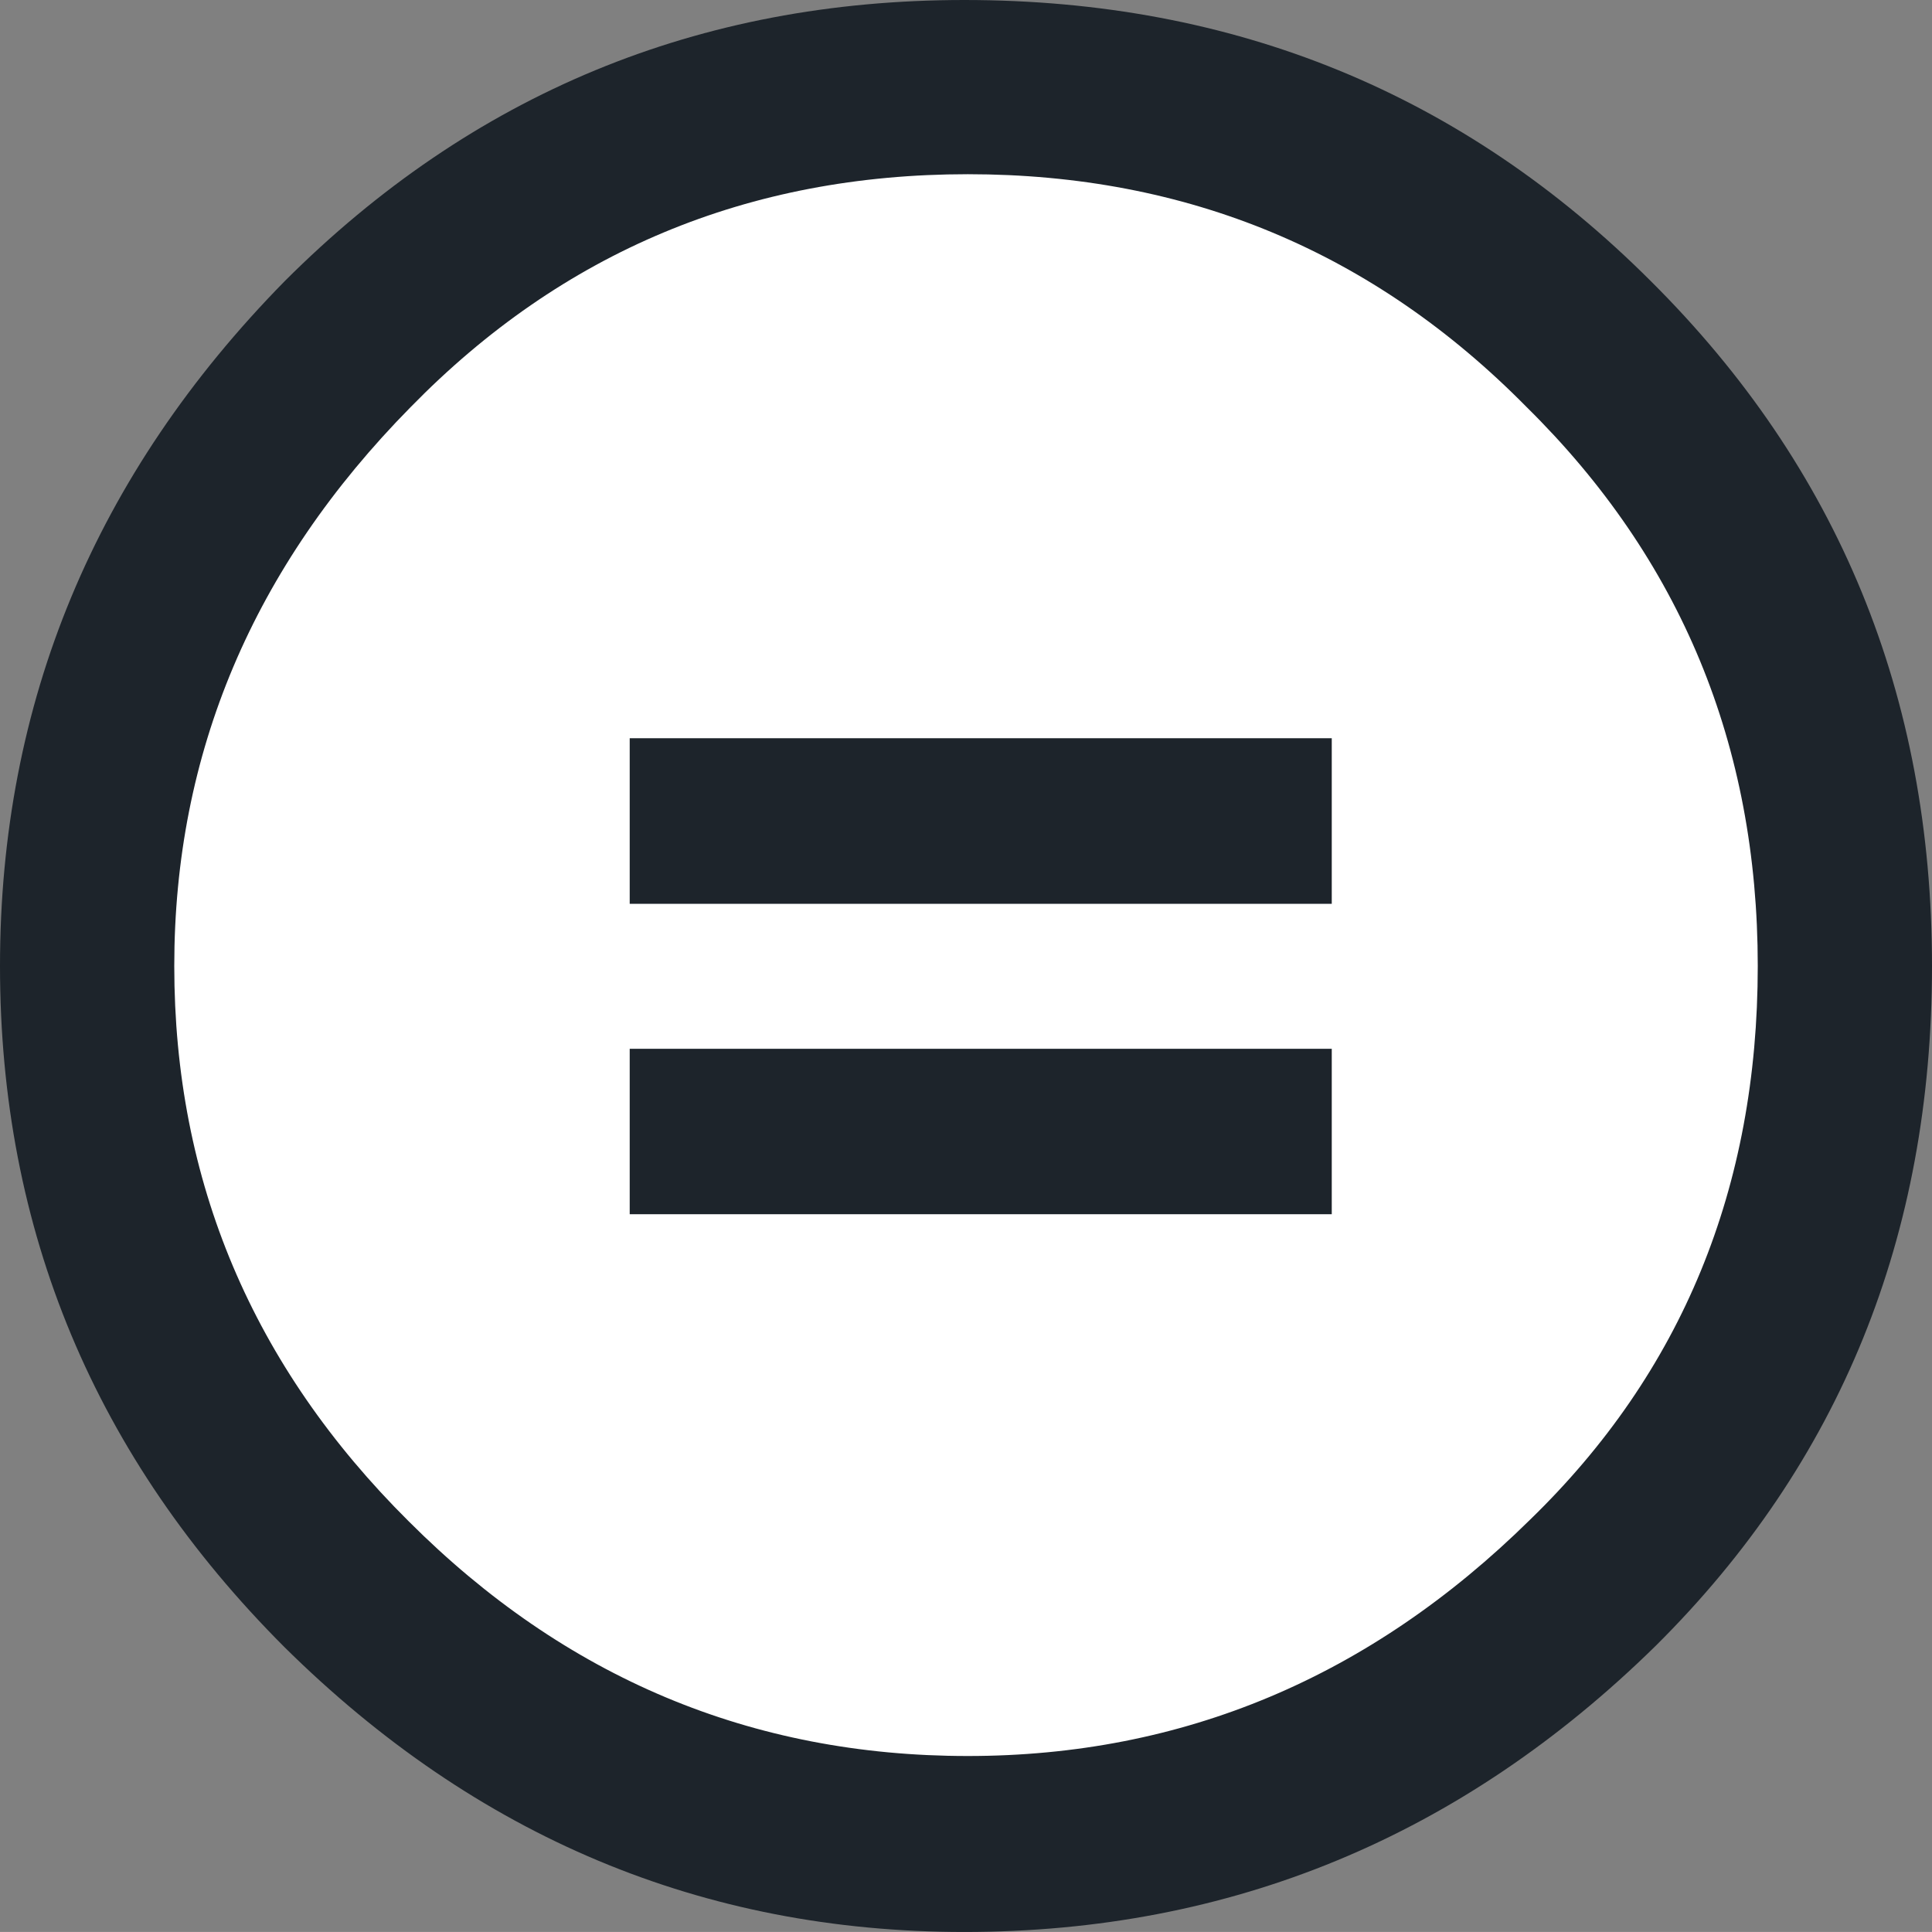 <?xml version="1.0" encoding="utf-8"?>
<!-- Generator: Adobe Illustrator 13.0.2, SVG Export Plug-In . SVG Version: 6.00 Build 14948)  -->
<!DOCTYPE svg PUBLIC "-//W3C//DTD SVG 1.1//EN" "http://www.w3.org/Graphics/SVG/1.1/DTD/svg11.dtd">
<svg version="1.1" id="Layer_1" xmlns="http://www.w3.org/2000/svg" xmlns:xlink="http://www.w3.org/1999/xlink" x="0px" y="0px"
	 width="64.001px" height="64px" viewBox="0 0 64.001 64" enable-background="new 0 0 64.001 64" xml:space="preserve">
<rect x="0" y="0" width="64.001" height="64" fill="#808080" stroke="none"/>
<g>
	<circle fill="#FFFFFF" cx="32.064" cy="31.788" r="29.013"/>
	<g>
		<path fill="#1D242b" d="M31.944,0C40.896,0,48.477,3.105,54.688,9.314C60.895,15.486,64.001,23.046,64.001,32
			s-3.049,16.457-9.146,22.514C48.418,60.838,40.779,64,31.943,64
			c-8.649,0-16.153-3.143-22.514-9.43C3.144,48.286,0,40.762,0,32.001
			c0-8.724,3.144-16.285,9.429-22.685C15.64,3.105,23.145,0,31.944,0z M32.061,5.771
			c-7.275,0-13.43,2.57-18.458,7.715C8.382,18.783,5.773,24.954,5.773,32
			c0,7.125,2.59,13.257,7.77,18.4c5.181,5.182,11.352,7.771,18.516,7.771
			c7.123,0,13.332-2.608,18.627-7.828C55.714,45.467,58.229,39.354,58.229,32
			c0-7.312-2.554-13.484-7.656-18.514C45.505,8.342,39.334,5.771,32.061,5.771z M44.117,24.456
			v5.485H20.86v-5.485H44.117z M44.117,34.743v5.481H20.86v-5.481H44.117z"/>
	</g>
</g>
</svg>
